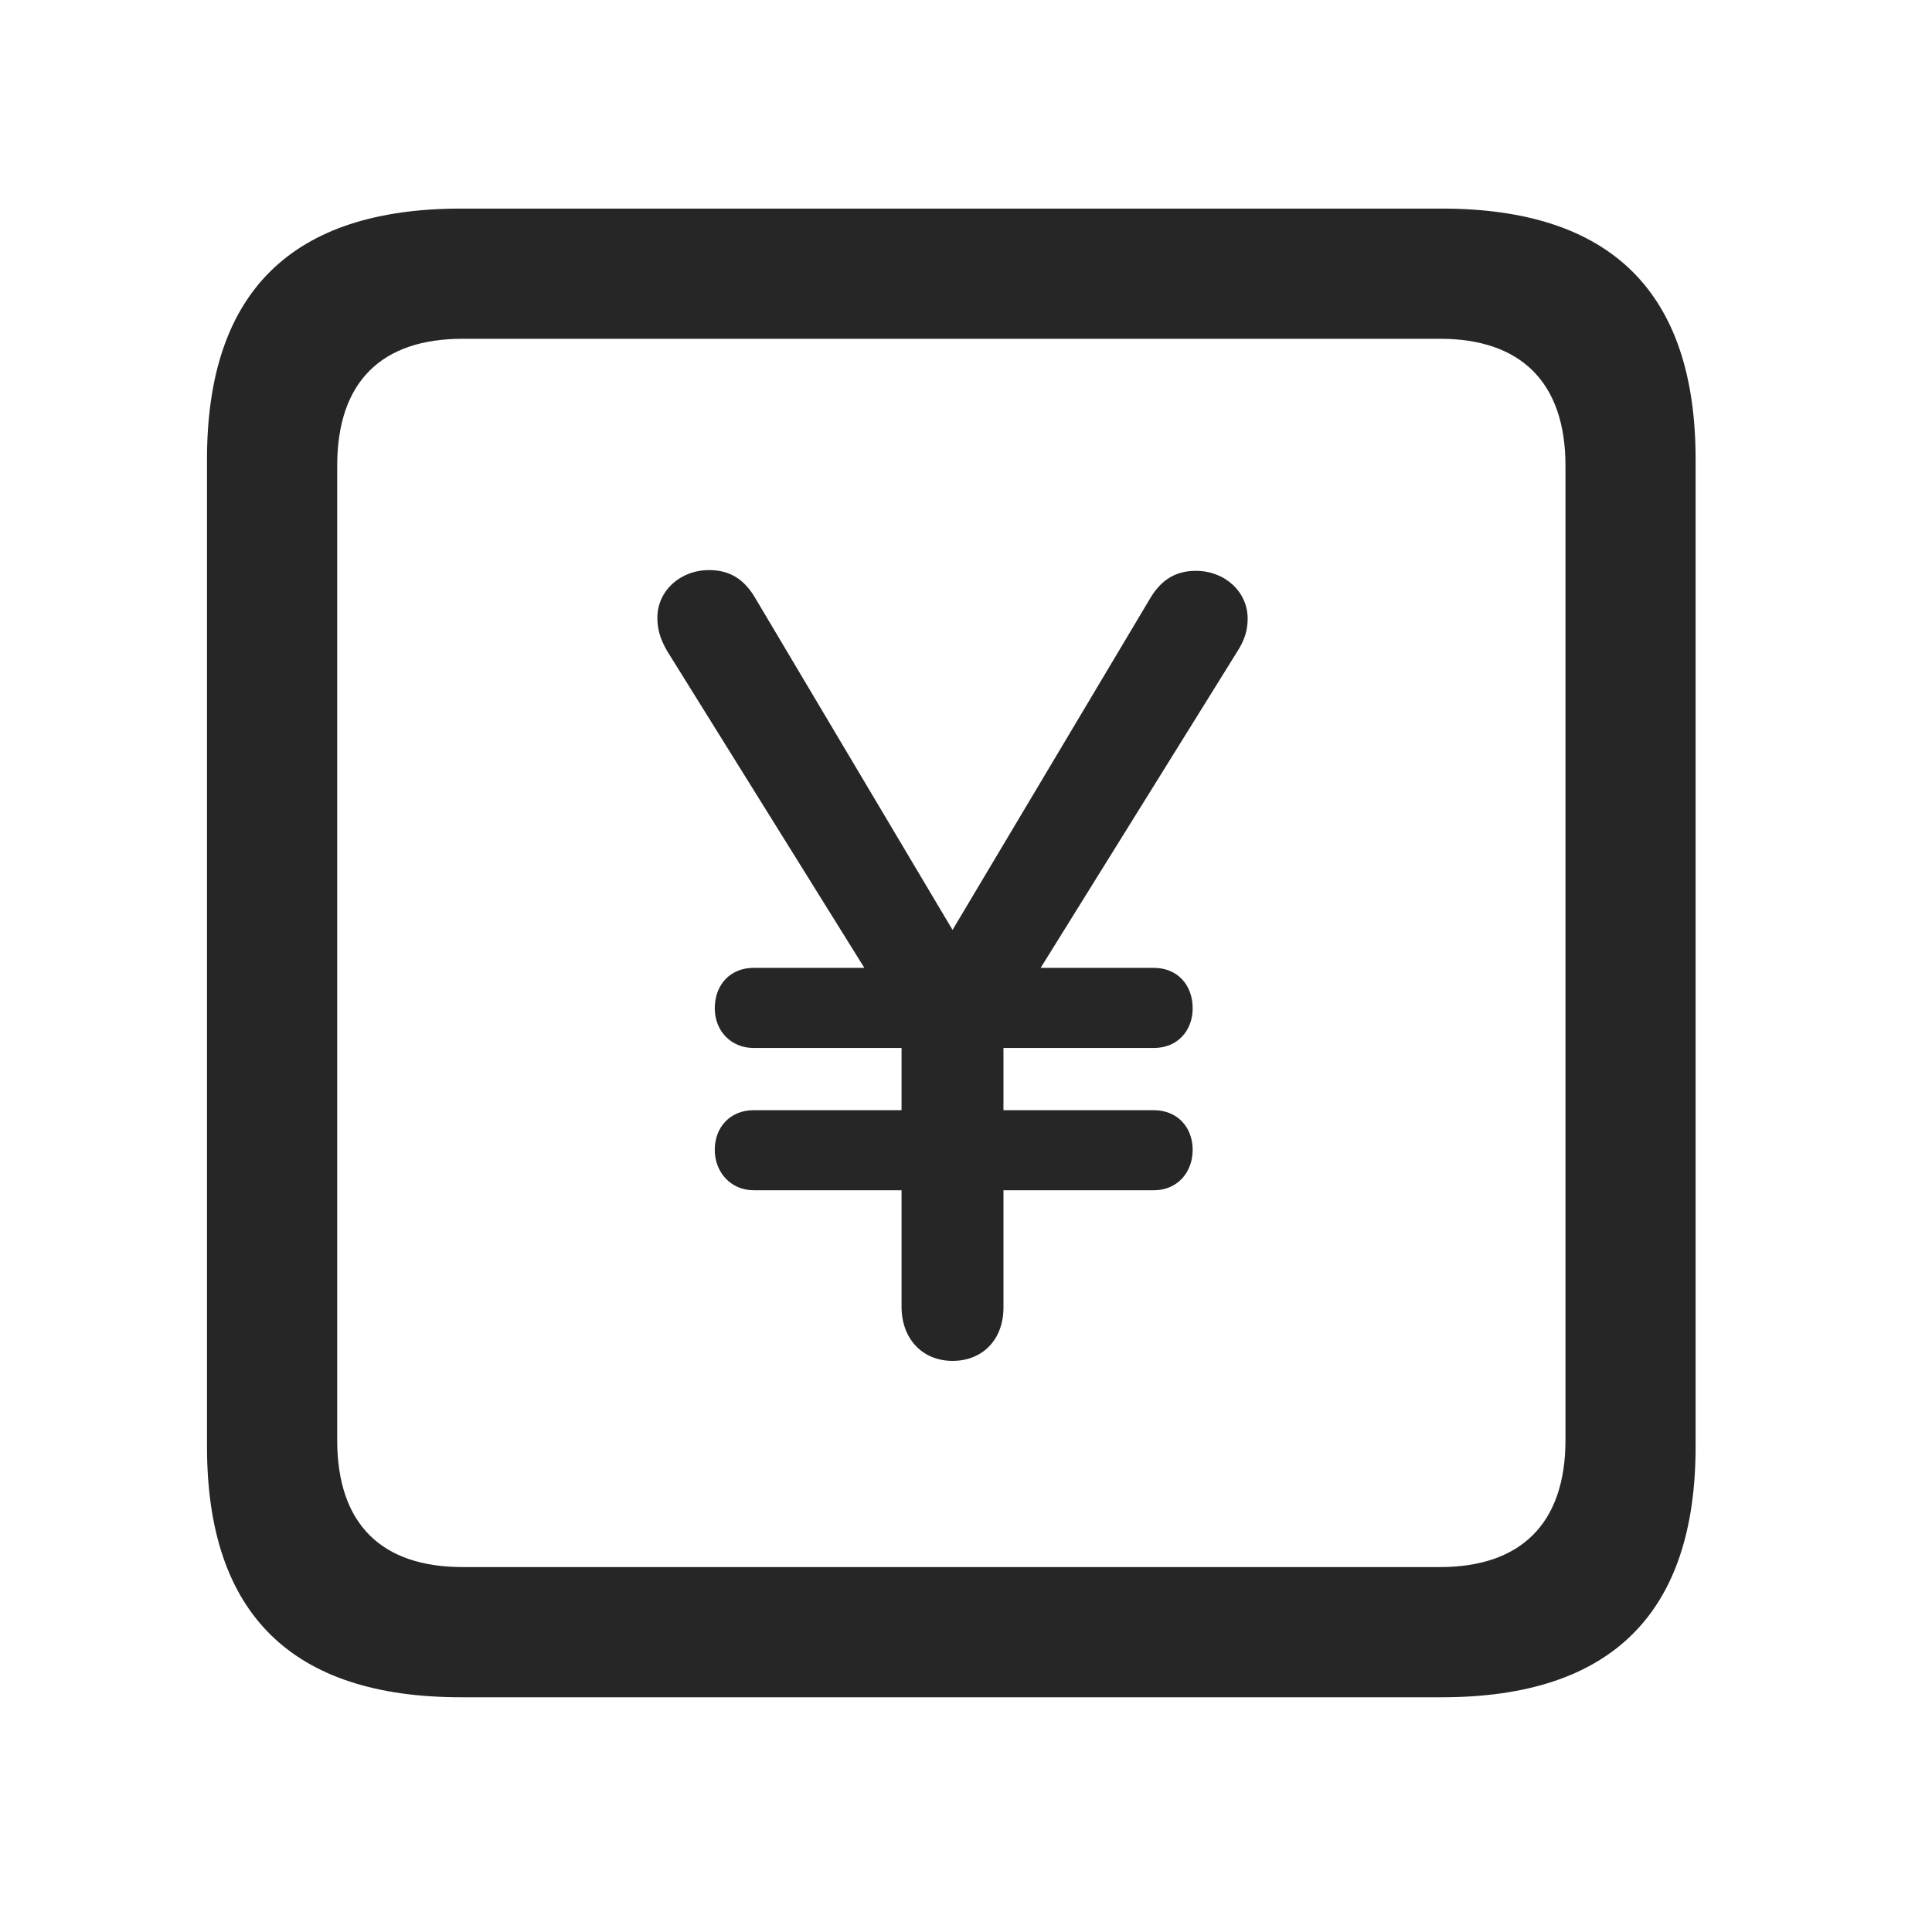 <svg width="28" height="28" viewBox="0 0 28 28" fill="none" xmlns="http://www.w3.org/2000/svg">
<path d="M6.68 24.598H20.895C23.355 24.598 24.574 23.379 24.574 20.965V6.656C24.574 4.242 23.355 3.023 20.895 3.023H6.68C4.23 3.023 3 4.23 3 6.656V20.965C3 23.391 4.23 24.598 6.68 24.598ZM6.703 22.711C5.531 22.711 4.887 22.09 4.887 20.871V6.75C4.887 5.531 5.531 4.91 6.703 4.91H20.871C22.031 4.91 22.688 5.531 22.688 6.75V20.871C22.688 22.09 22.031 22.711 20.871 22.711H6.703Z" fill="black" fill-opacity="0.85"/>
<path d="M13.805 19.723C14.238 19.723 14.543 19.418 14.543 18.949V17.25H16.723C17.062 17.25 17.285 16.992 17.285 16.664C17.285 16.336 17.062 16.09 16.723 16.09H14.543V15.188H16.723C17.062 15.188 17.285 14.941 17.285 14.613C17.285 14.273 17.062 14.027 16.723 14.027H15.082L17.93 9.445C18.035 9.281 18.082 9.141 18.082 8.965C18.082 8.578 17.754 8.273 17.332 8.273C17.051 8.273 16.84 8.391 16.676 8.66L13.805 13.477L10.934 8.648C10.77 8.379 10.559 8.262 10.277 8.262C9.855 8.262 9.527 8.566 9.527 8.953C9.527 9.129 9.574 9.27 9.668 9.434L12.527 14.027H10.922C10.582 14.027 10.359 14.273 10.359 14.613C10.359 14.941 10.594 15.188 10.922 15.188H13.066V16.09H10.922C10.582 16.09 10.359 16.336 10.359 16.664C10.359 16.992 10.594 17.25 10.922 17.25H13.066V18.938C13.066 19.406 13.371 19.723 13.805 19.723Z" fill="black" fill-opacity="0.85"/>
</svg>
